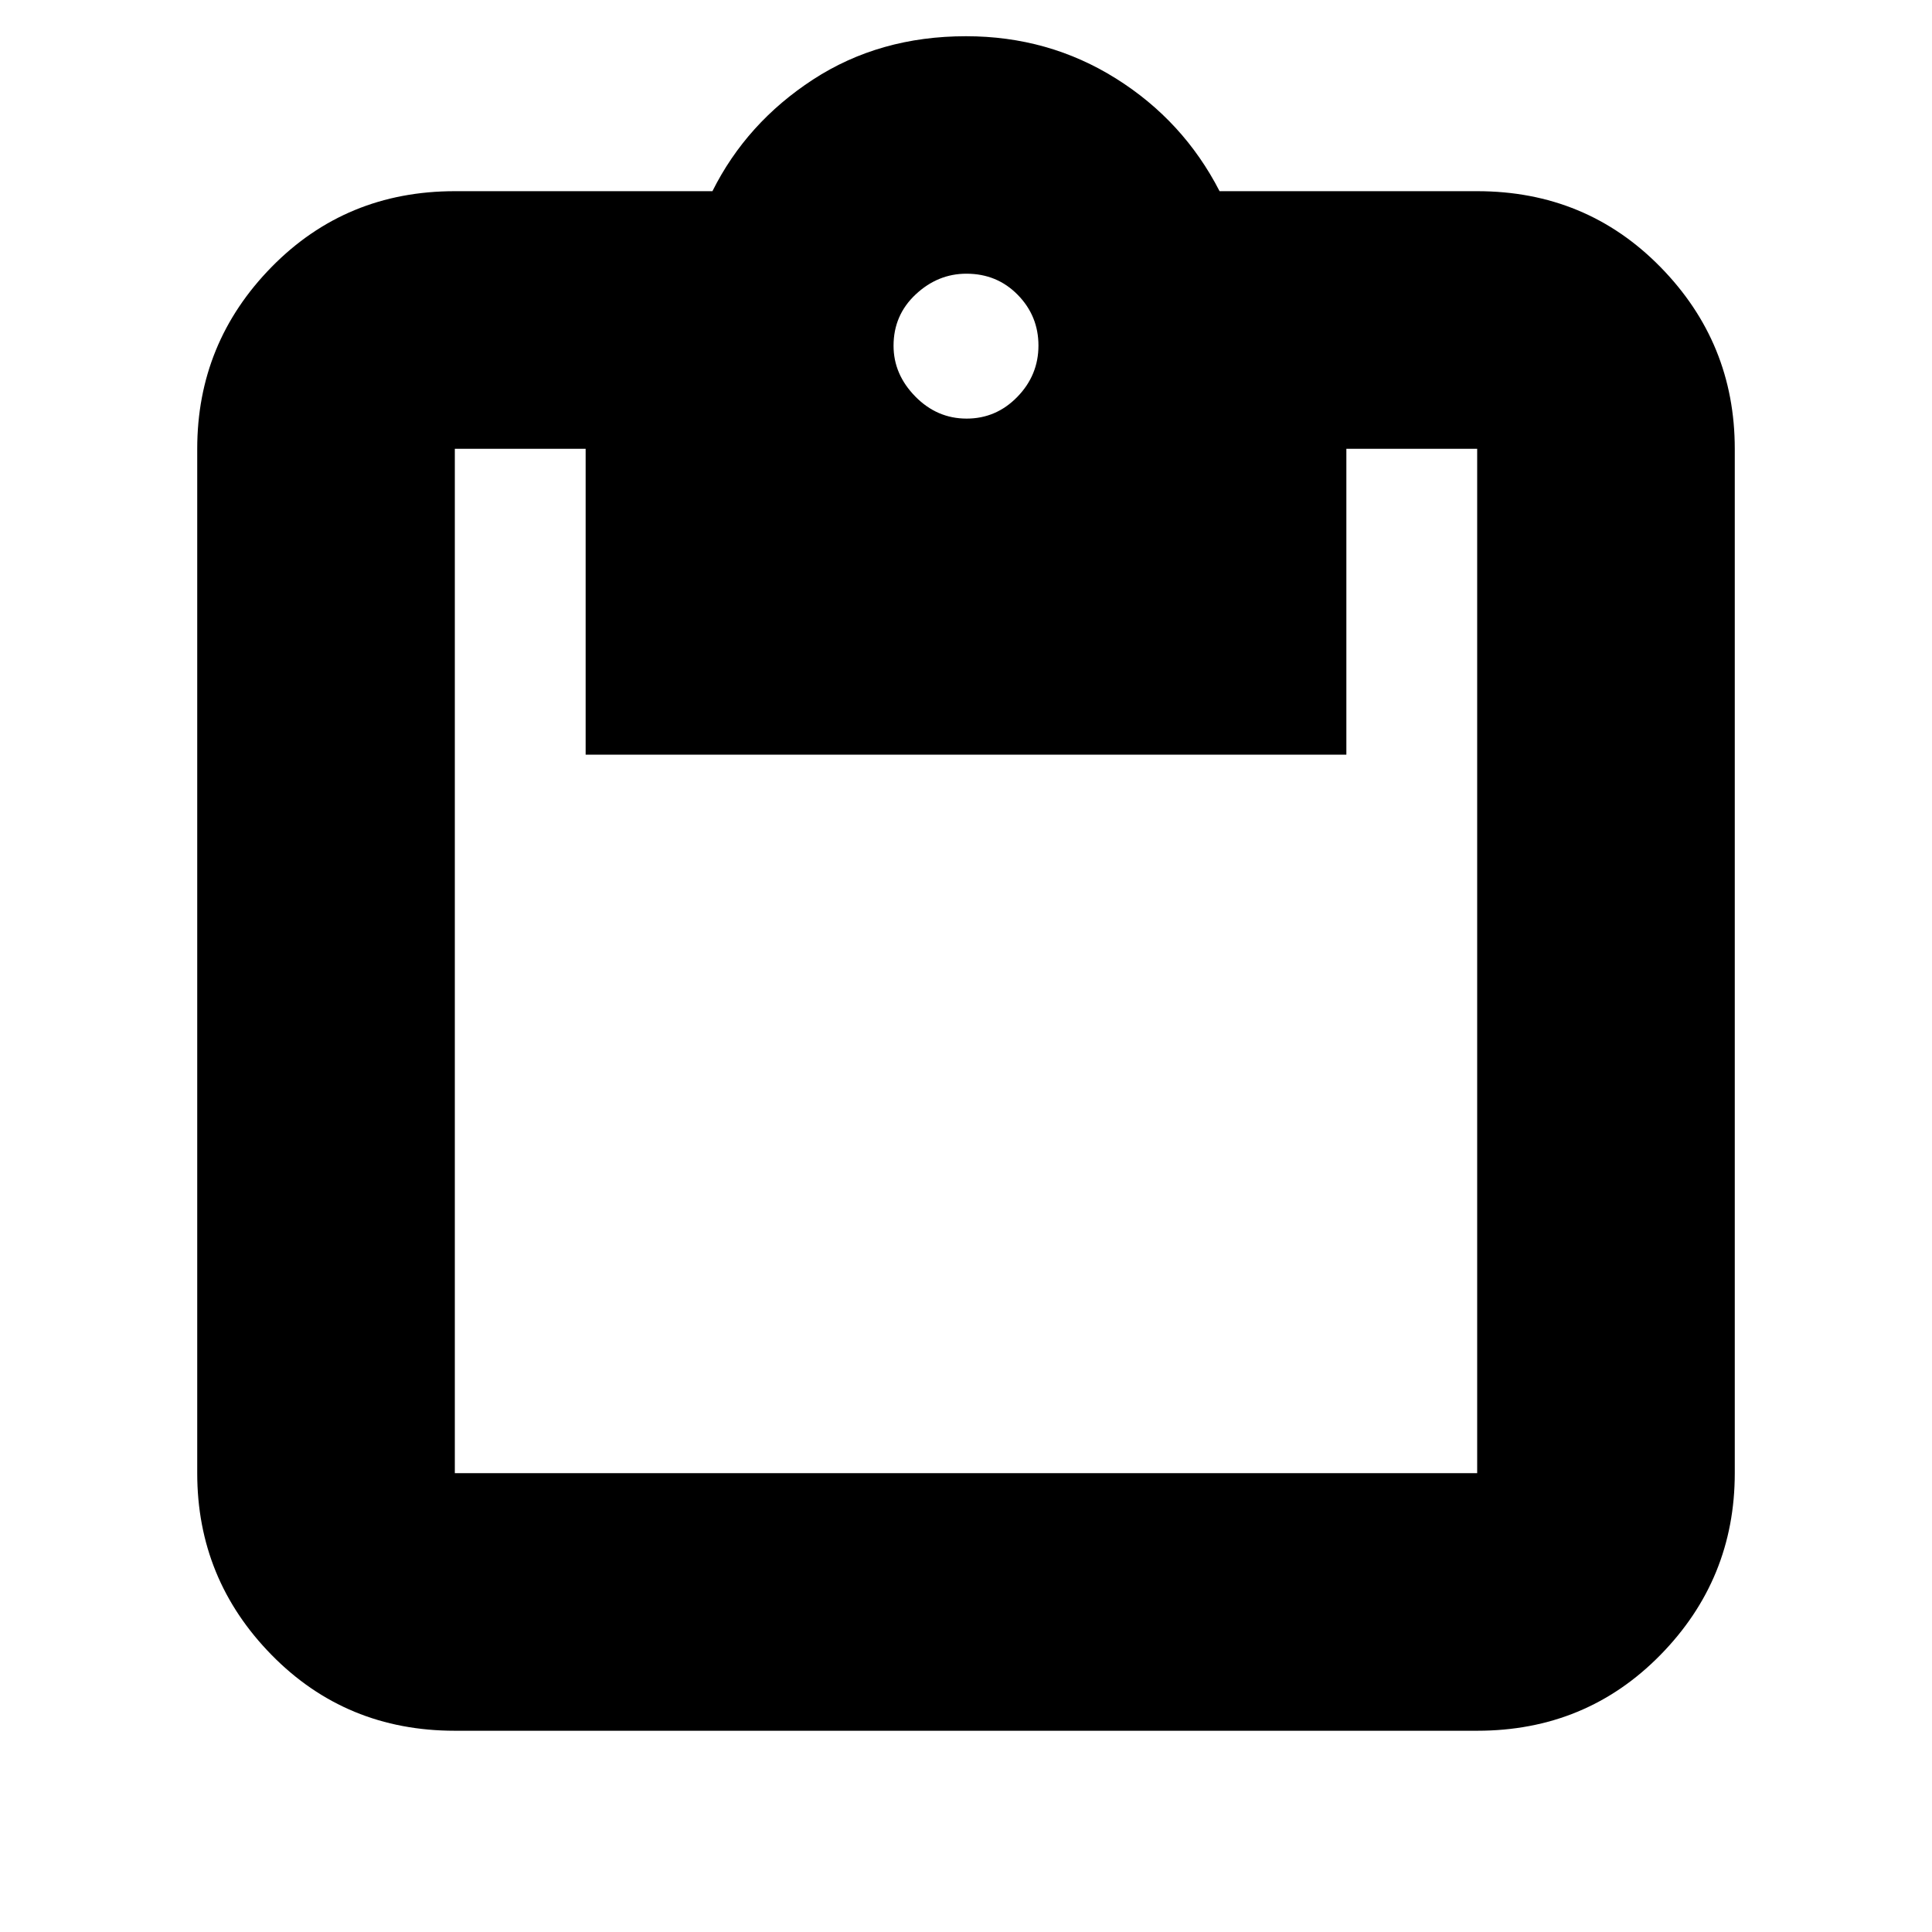 <svg xmlns="http://www.w3.org/2000/svg" height="20" viewBox="0 -960 960 960" width="20"><path d="M226-100q-54.07 0-91.04-37.66Q98-175.32 98-228v-509q0-52.67 36.96-90.34Q171.93-865 226-865h128q17-34 50.03-55.5T480-942q41 0 74.5 21t51.5 56h128q54.08 0 91.04 37.66Q862-789.67 862-737v509q0 52.68-36.96 90.34Q788.08-100 734-100H226Zm0-128h508v-509h-65v152H291v-152h-65v509Zm254.29-524q14.71 0 25.21-10.79t10.5-25.5q0-14.71-10.29-25.21t-25.5-10.5Q466-824 455-813.71t-11 25.5Q444-774 454.79-763t25.5 11Z"/></svg>